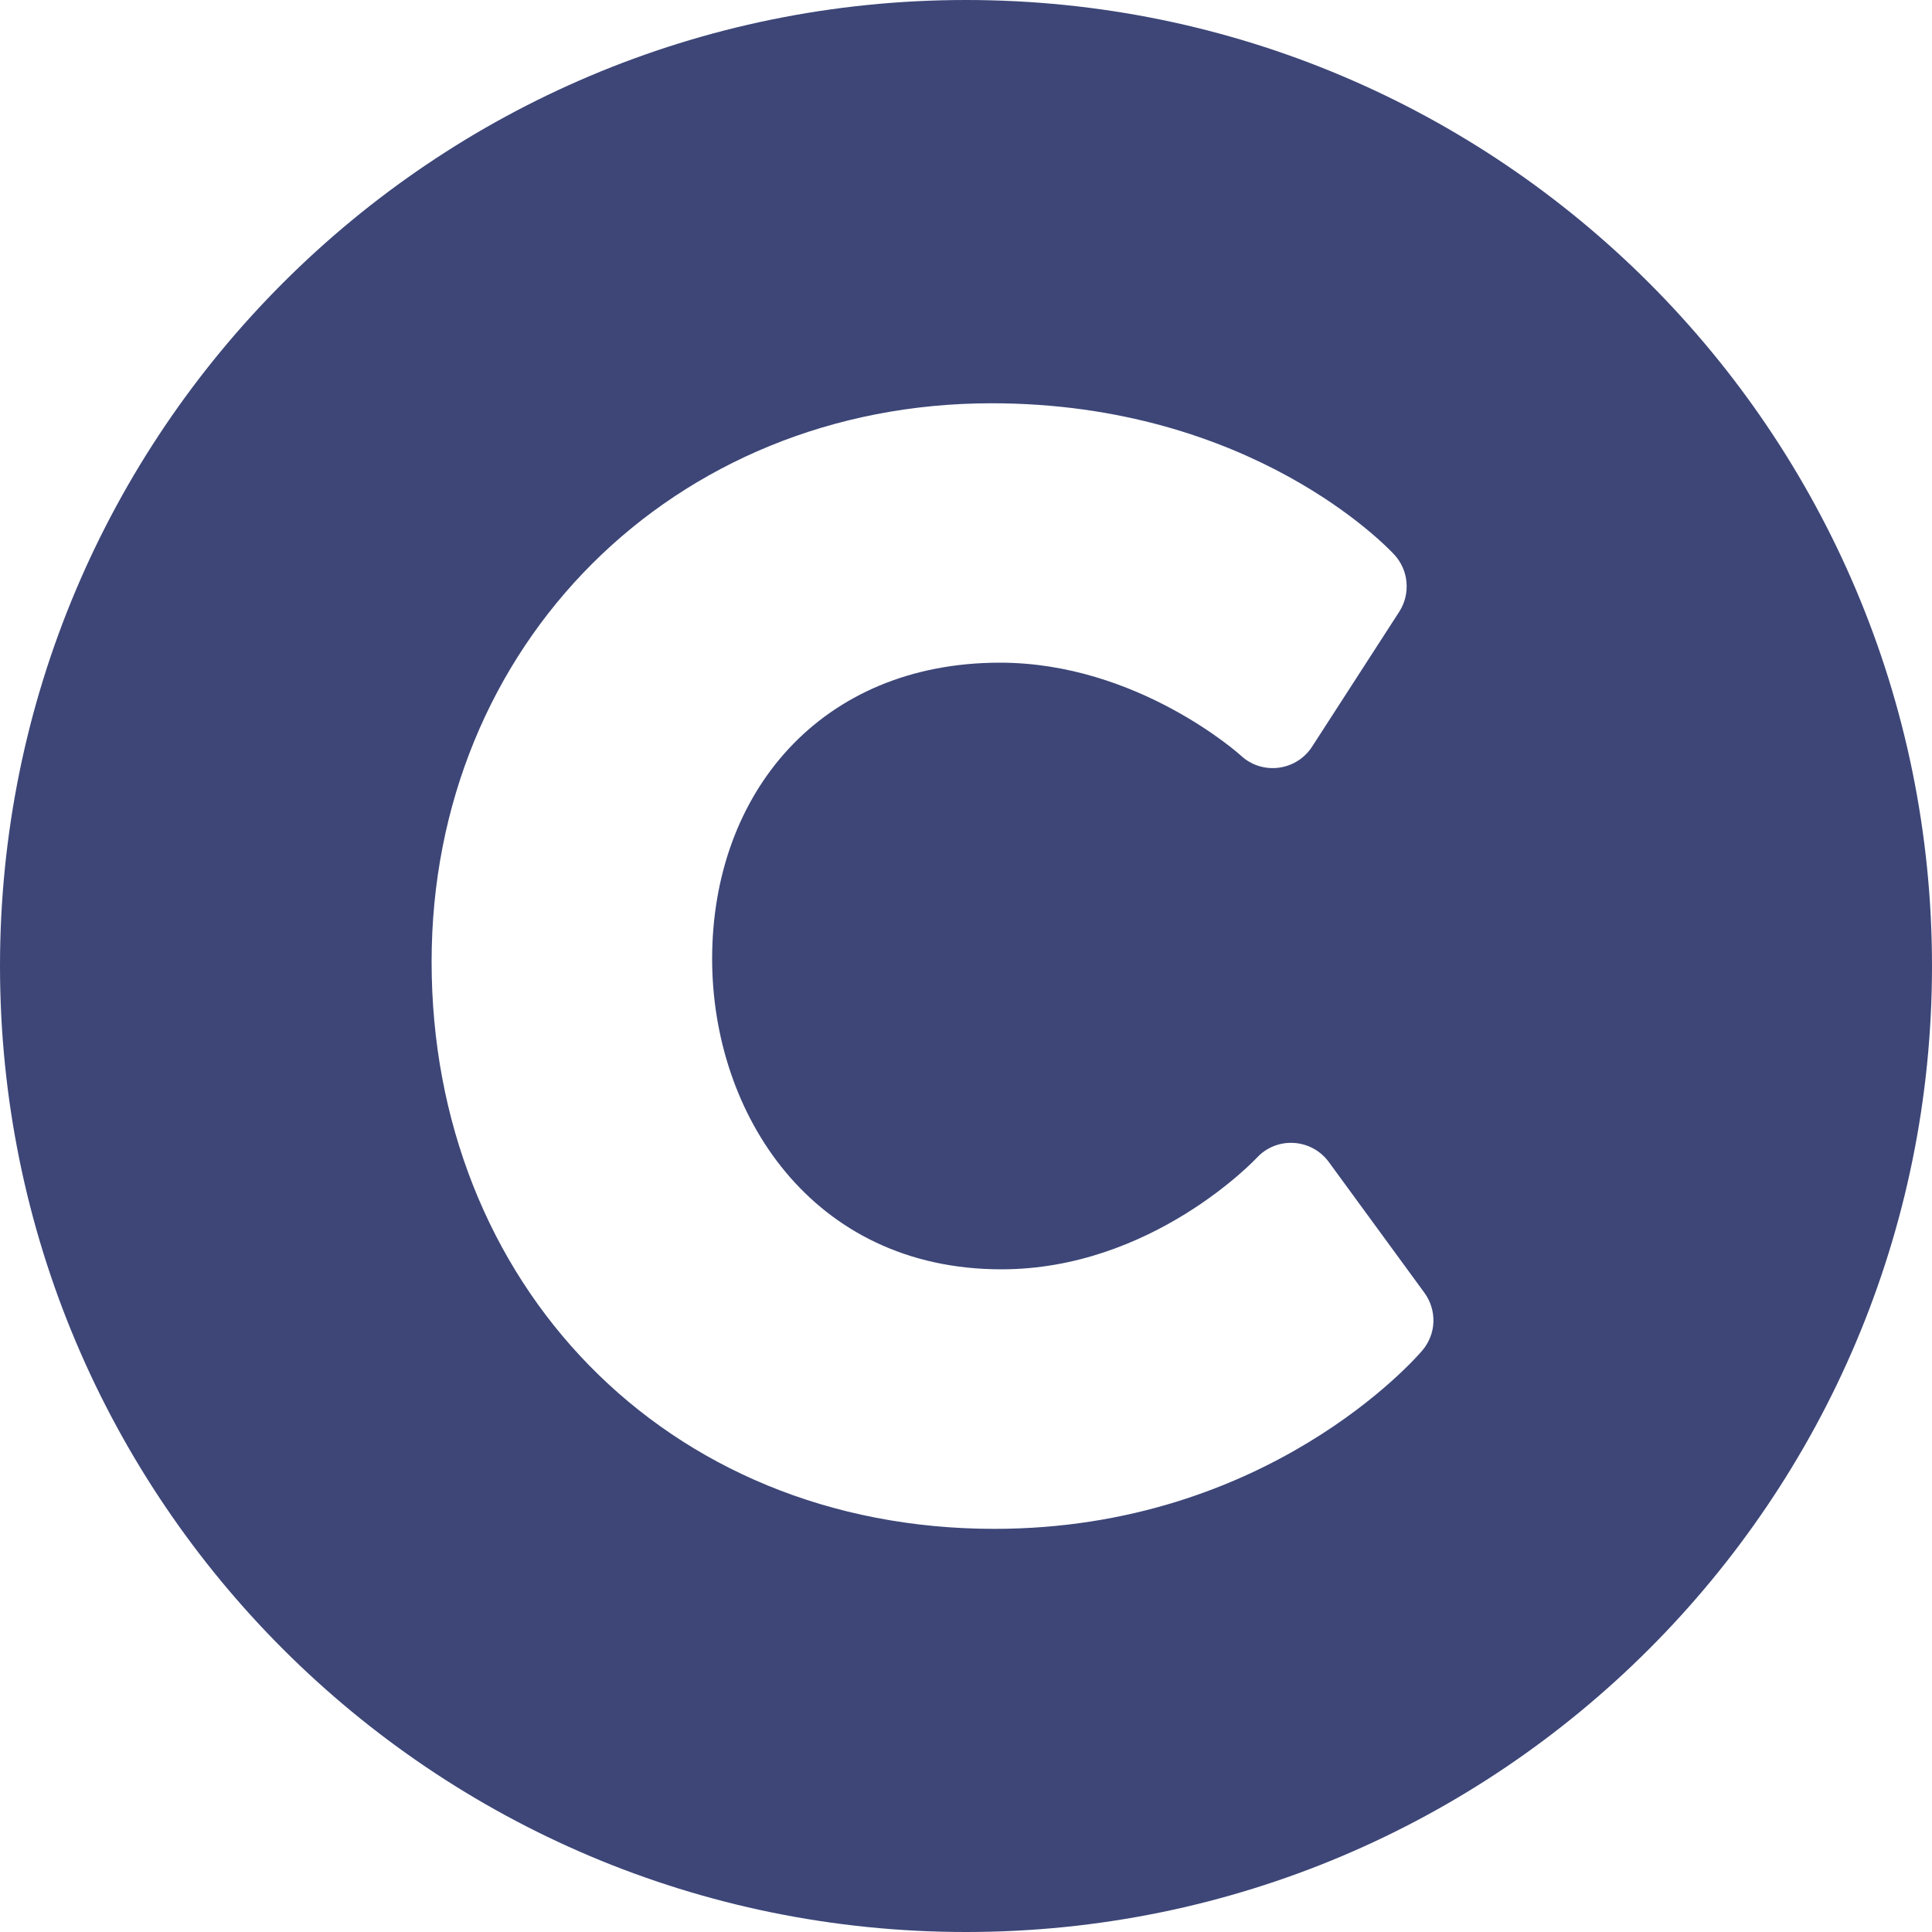<svg width="15" height="15" viewBox="0 0 15 15" fill="none" xmlns="http://www.w3.org/2000/svg">
<path d="M7.5 0C3.358 0 0 3.358 0 7.5C0 11.642 3.358 15 7.5 15C11.642 15 15 11.642 15 7.5C15 3.358 11.642 0 7.5 0ZM11.042 10.486C10.994 10.543 9.839 11.87 7.72 11.87C5.159 11.87 3.351 9.956 3.351 7.467C3.351 5.008 5.226 3.131 7.698 3.131C9.723 3.131 10.782 4.259 10.826 4.307C10.88 4.366 10.914 4.442 10.92 4.522C10.927 4.602 10.907 4.682 10.864 4.749L10.187 5.797C10.064 5.987 9.8 6.02 9.635 5.867C9.628 5.86 8.833 5.145 7.764 5.145C6.369 5.145 5.529 6.16 5.529 7.445C5.529 8.643 6.3 9.855 7.775 9.855C8.945 9.855 9.749 8.998 9.757 8.99C9.912 8.821 10.182 8.838 10.317 9.022L11.059 10.037C11.107 10.103 11.132 10.183 11.129 10.265C11.126 10.346 11.095 10.424 11.042 10.486Z" fill="#3D4677"/>
</svg>
